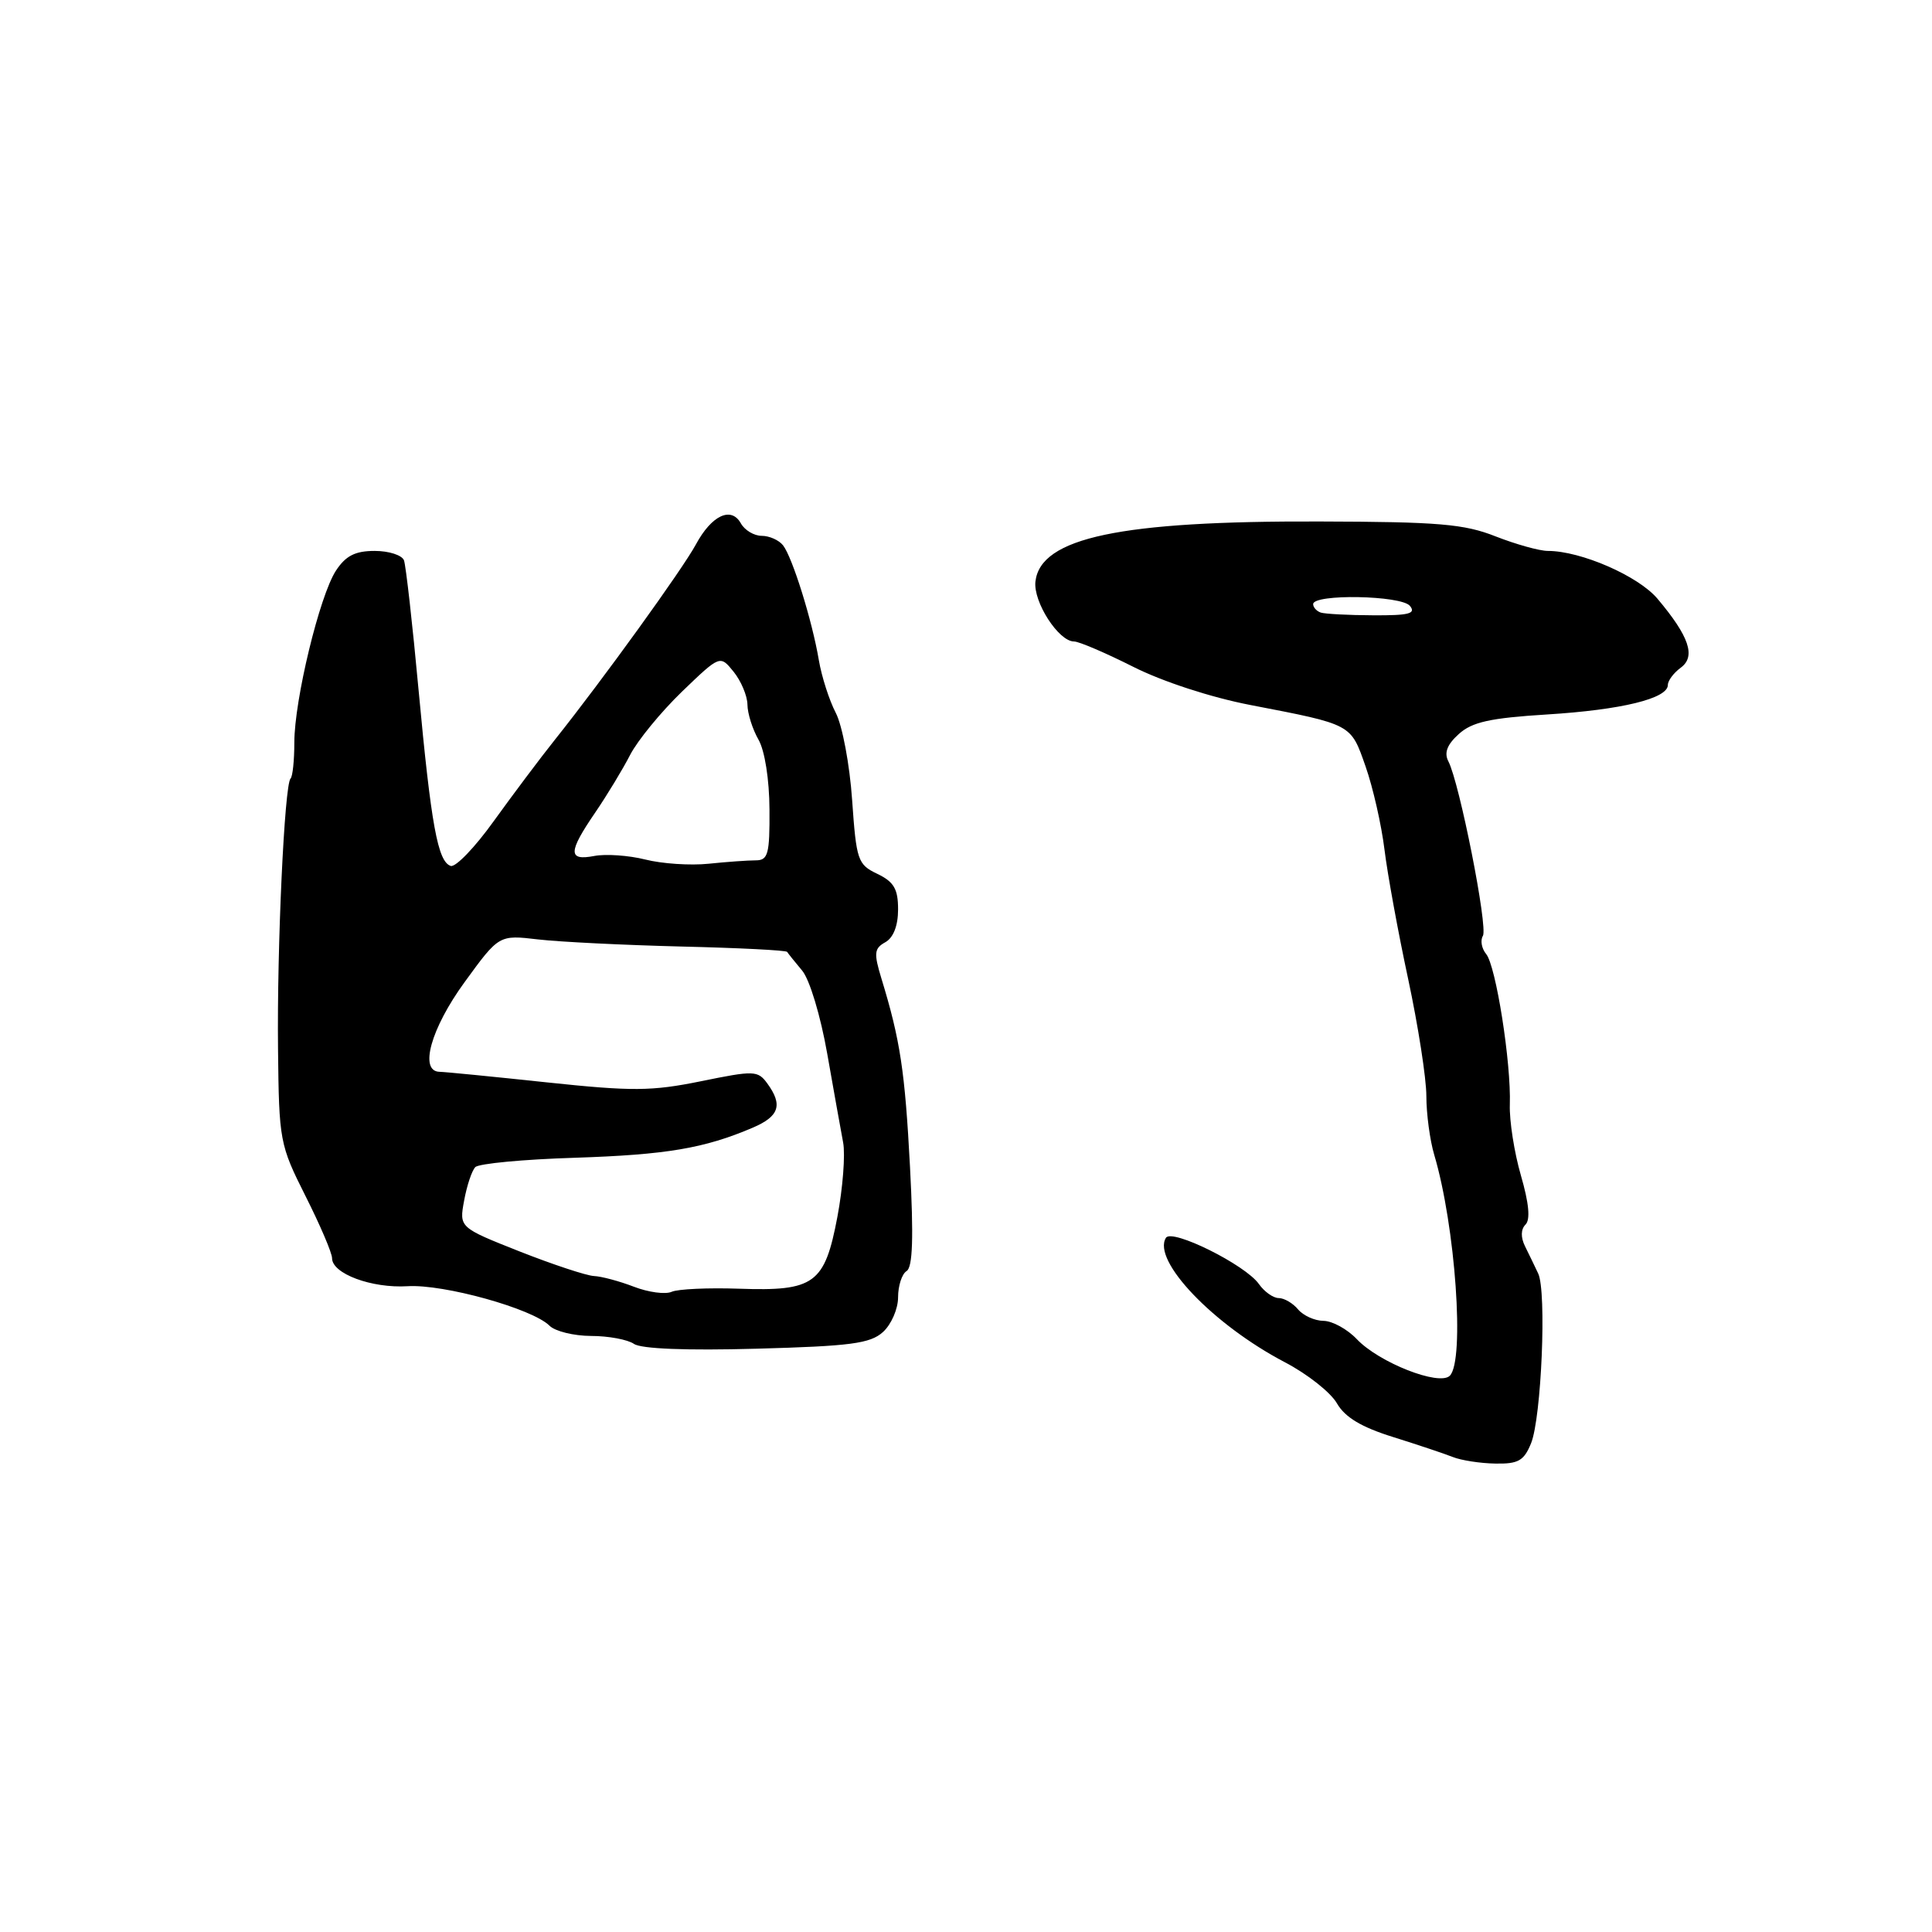 <?xml version="1.0" encoding="UTF-8" standalone="no"?>
<!DOCTYPE svg PUBLIC "-//W3C//DTD SVG 1.1//EN" "http://www.w3.org/Graphics/SVG/1.1/DTD/svg11.dtd" >
<svg xmlns="http://www.w3.org/2000/svg" xmlns:xlink="http://www.w3.org/1999/xlink" version="1.1" viewBox="0 0 256 256">
 <g >
 <path fill="currentColor"
d=" M 202.87 191.25 C 204.25 187.86 204.95 171.14 203.82 168.75 C 203.37 167.79 202.58 166.16 202.07 165.13 C 201.49 163.95 201.51 162.89 202.14 162.26 C 202.80 161.60 202.59 159.41 201.53 155.76 C 200.65 152.73 199.99 148.51 200.06 146.38 C 200.25 140.85 198.22 127.97 196.92 126.41 C 196.32 125.68 196.13 124.60 196.49 124.01 C 197.19 122.89 193.39 103.72 191.92 100.89 C 191.33 99.76 191.74 98.67 193.29 97.27 C 195.05 95.67 197.43 95.14 205.00 94.67 C 214.86 94.06 221.00 92.56 221.00 90.76 C 221.00 90.19 221.77 89.16 222.71 88.47 C 224.73 86.99 223.84 84.34 219.63 79.34 C 217.09 76.32 209.48 73.00 205.10 73.00 C 203.99 73.00 200.88 72.13 198.19 71.08 C 194.03 69.43 190.62 69.14 174.86 69.10 C 148.43 69.01 137.88 71.24 137.20 77.05 C 136.89 79.75 140.27 85.00 142.32 85.00 C 142.97 85.00 146.49 86.51 150.15 88.35 C 154.03 90.31 160.47 92.41 165.65 93.41 C 179.23 96.03 178.96 95.89 180.95 101.57 C 181.93 104.36 183.05 109.31 183.45 112.57 C 183.85 115.83 185.26 123.55 186.59 129.73 C 187.91 135.91 189.00 142.89 189.00 145.24 C 189.00 147.59 189.47 151.09 190.04 153.01 C 192.85 162.44 194.11 180.29 192.11 182.29 C 190.71 183.69 182.73 180.55 179.79 177.45 C 178.53 176.12 176.54 175.03 175.37 175.02 C 174.20 175.01 172.68 174.32 172.00 173.50 C 171.32 172.68 170.16 172.00 169.43 172.00 C 168.71 172.00 167.53 171.16 166.81 170.14 C 165.02 167.59 155.27 162.75 154.49 164.02 C 152.63 167.03 160.77 175.54 170.26 180.51 C 173.23 182.06 176.33 184.51 177.15 185.95 C 178.22 187.80 180.38 189.10 184.58 190.41 C 187.83 191.43 191.40 192.62 192.50 193.06 C 193.60 193.50 196.13 193.90 198.13 193.93 C 201.18 193.99 201.93 193.56 202.87 191.25 Z  M 117.00 176.50 C 118.10 175.50 119.00 173.44 119.00 171.90 C 119.00 170.37 119.51 168.80 120.13 168.42 C 120.94 167.92 121.07 163.97 120.58 154.61 C 119.91 141.93 119.29 137.82 116.79 129.65 C 115.77 126.30 115.83 125.67 117.31 124.85 C 118.38 124.25 119.00 122.66 119.00 120.50 C 119.00 117.79 118.45 116.85 116.25 115.79 C 113.65 114.55 113.47 114.01 112.91 105.99 C 112.59 101.32 111.61 96.13 110.75 94.47 C 109.88 92.80 108.87 89.65 108.50 87.47 C 107.62 82.24 104.99 73.82 103.75 72.25 C 103.20 71.56 101.93 71.00 100.93 71.00 C 99.92 71.00 98.68 70.26 98.17 69.35 C 96.89 67.06 94.30 68.27 92.21 72.14 C 90.45 75.40 79.91 90.01 73.54 98.00 C 71.57 100.47 67.92 105.34 65.42 108.81 C 62.93 112.29 60.36 114.95 59.72 114.74 C 58.01 114.17 57.13 109.35 55.47 91.50 C 54.66 82.70 53.78 74.94 53.53 74.25 C 53.27 73.56 51.53 73.00 49.65 73.00 C 47.06 73.00 45.81 73.64 44.51 75.62 C 42.35 78.93 39.00 92.75 39.00 98.40 C 39.00 100.75 38.78 102.89 38.50 103.16 C 37.69 103.98 36.69 125.53 36.84 139.00 C 36.97 151.18 37.06 151.68 40.49 158.50 C 42.43 162.35 44.01 166.05 44.00 166.72 C 44.00 168.77 49.24 170.72 54.00 170.43 C 58.80 170.13 70.54 173.40 72.81 175.66 C 73.54 176.40 76.02 177.01 78.32 177.02 C 80.62 177.02 83.17 177.50 84.00 178.07 C 84.94 178.73 90.96 178.97 100.25 178.71 C 112.71 178.37 115.31 178.03 117.00 176.50 Z  M 175.01 81.17 C 174.46 80.98 174.00 80.48 174.00 80.05 C 174.00 78.67 185.66 78.88 186.82 80.28 C 187.67 81.31 186.68 81.56 181.95 81.53 C 178.69 81.52 175.57 81.35 175.01 81.17 Z  M 84.00 170.50 C 82.08 169.76 79.69 169.12 78.70 169.08 C 77.71 169.03 73.29 167.57 68.87 165.83 C 60.84 162.65 60.84 162.65 61.50 159.08 C 61.86 157.11 62.52 155.12 62.98 154.65 C 63.43 154.18 69.36 153.62 76.15 153.41 C 88.30 153.01 93.32 152.17 99.75 149.42 C 103.26 147.92 103.75 146.41 101.67 143.56 C 100.41 141.84 99.93 141.83 92.88 143.27 C 86.34 144.60 83.80 144.62 72.46 143.42 C 65.33 142.66 58.94 142.03 58.25 142.02 C 55.50 141.97 57.09 136.28 61.56 130.14 C 66.12 123.87 66.12 123.87 71.31 124.48 C 74.16 124.81 82.71 125.23 90.29 125.42 C 97.88 125.60 104.18 125.92 104.30 126.13 C 104.42 126.33 105.32 127.45 106.29 128.61 C 107.28 129.79 108.73 134.60 109.61 139.61 C 110.47 144.50 111.42 149.80 111.72 151.39 C 112.02 152.98 111.68 157.41 110.96 161.23 C 109.28 170.12 107.93 171.11 97.91 170.76 C 93.84 170.62 89.83 170.80 89.00 171.17 C 88.17 171.54 85.92 171.24 84.00 170.50 Z  M 85.50 113.89 C 83.30 113.34 80.26 113.13 78.75 113.42 C 75.25 114.09 75.27 112.93 78.86 107.68 C 80.43 105.38 82.52 101.93 83.50 100.02 C 84.49 98.11 87.57 94.35 90.35 91.66 C 95.41 86.79 95.41 86.79 97.20 89.00 C 98.19 90.22 99.02 92.18 99.04 93.36 C 99.05 94.54 99.71 96.62 100.50 98.00 C 101.34 99.46 101.94 103.29 101.96 107.25 C 102.00 113.18 101.77 114.00 100.14 114.00 C 99.12 114.00 96.30 114.20 93.89 114.45 C 91.48 114.70 87.70 114.45 85.50 113.89 Z "/>
</g>
</svg>